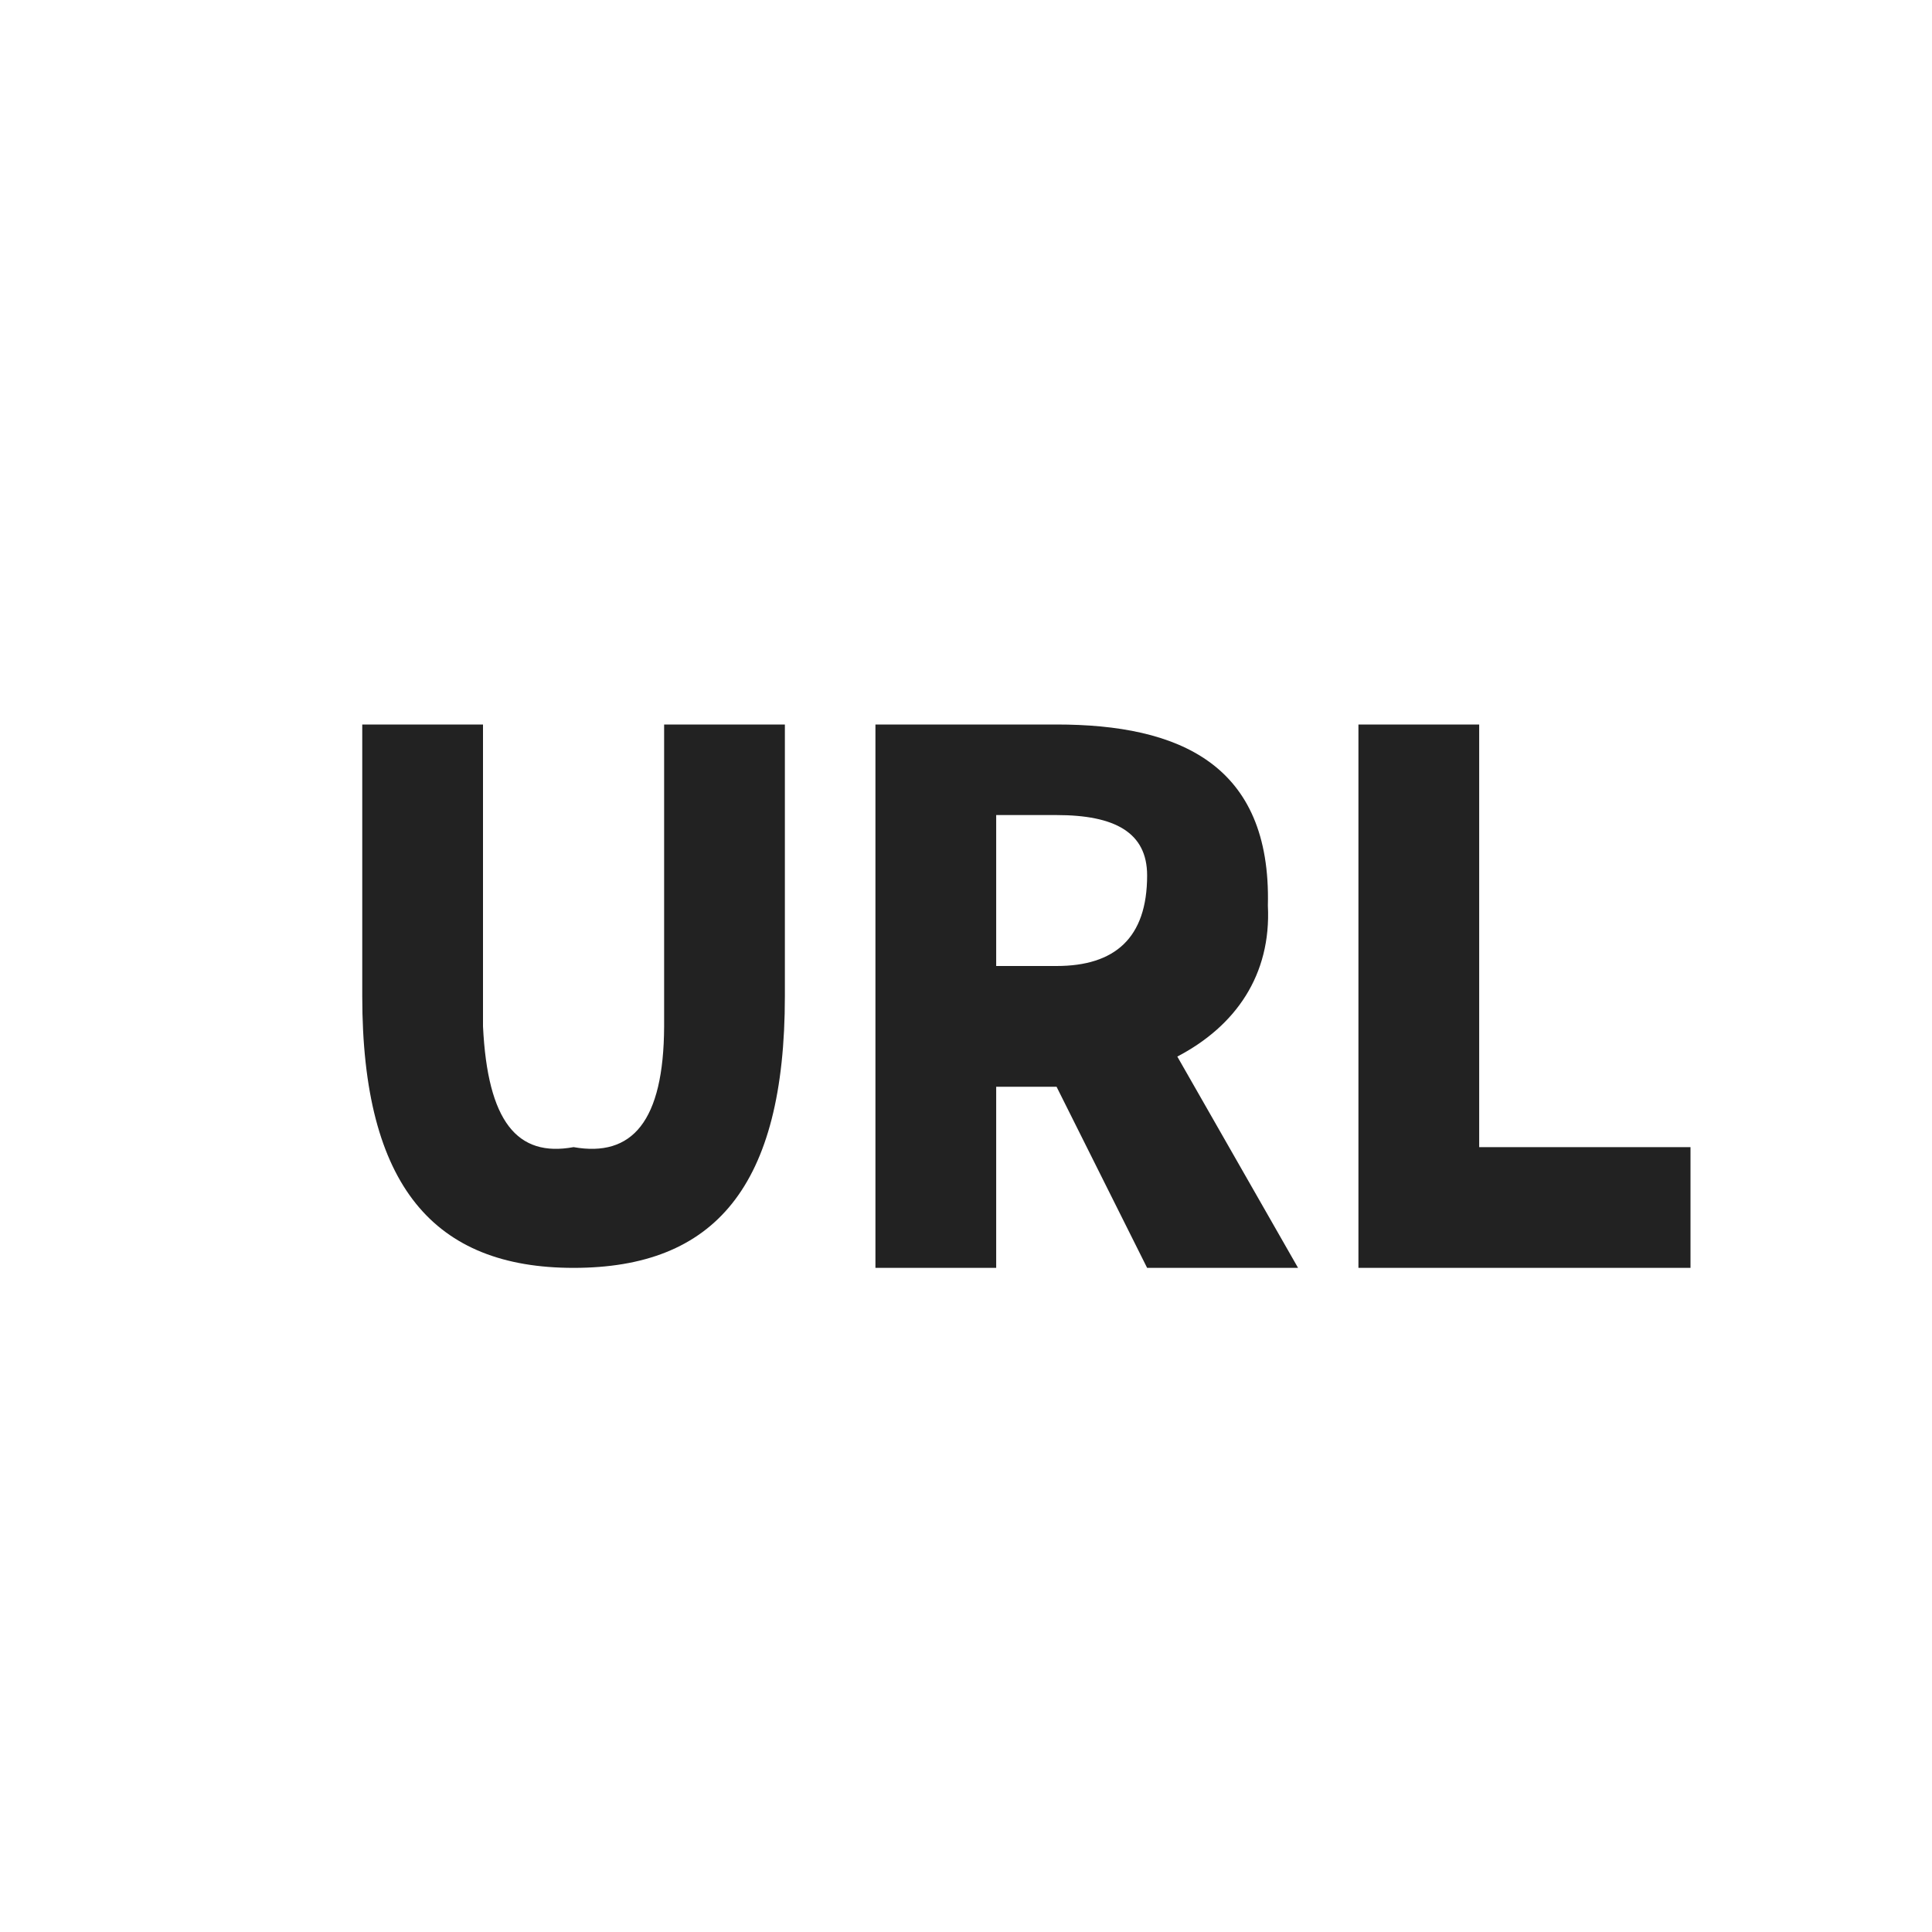 <?xml version="1.0" encoding="UTF-8"?>
<svg width="64px" height="64px" viewBox="0 0 64 64" version="1.1" xmlns="http://www.w3.org/2000/svg" xmlns:xlink="http://www.w3.org/1999/xlink">
    <title>btn_sns_linkcopy_48</title>
    <g id="디자인" stroke="none" stroke-width="1" fill="none" fill-rule="evenodd">
        <g id="M/MKT4002_이벤트상세" transform="translate(-472, -910)">
            <g id="01-top" transform="translate(0, 168)">
                <g id="icon_share" transform="translate(184, 742)">
                    <g id="btn_sns_linkcopy_48" transform="translate(288, 0)">
                        <rect id="Rectangle" x="0" y="0" width="64" height="64"></rect>
                        <g id="ic" fill="#222222" fill-rule="nonzero">
                            <path d="M19,42 C23.667,42 26,39.317 26,33 L26,24 L22,24 L22,34 C21.987,37.156 20.937,38.343 19,38 C17.133,38.343 16.153,37.156 16,34 L16,24 L12,24 L12,33 C12,39.317 14.403,42 19,42 Z M33,42 L33,36 L35,36 L38,42 L43,42 L39,35 C40.93,33.992 42.116,32.298 42,30 C42.116,25.306 39.047,24 35,24 L29,24 L29,42 L33,42 Z M35,32 L33,32 L33,27 L35,27 C36.929,27 38,27.575 38,29 C38,31.075 36.929,32 35,32 Z M56,42 L56,38 L49,38 L49,24 L45,24 L45,42 L56,42 Z" id="URL"></path>
                        </g>
                    </g>
                </g>
            </g>
        </g>
    </g>
</svg>